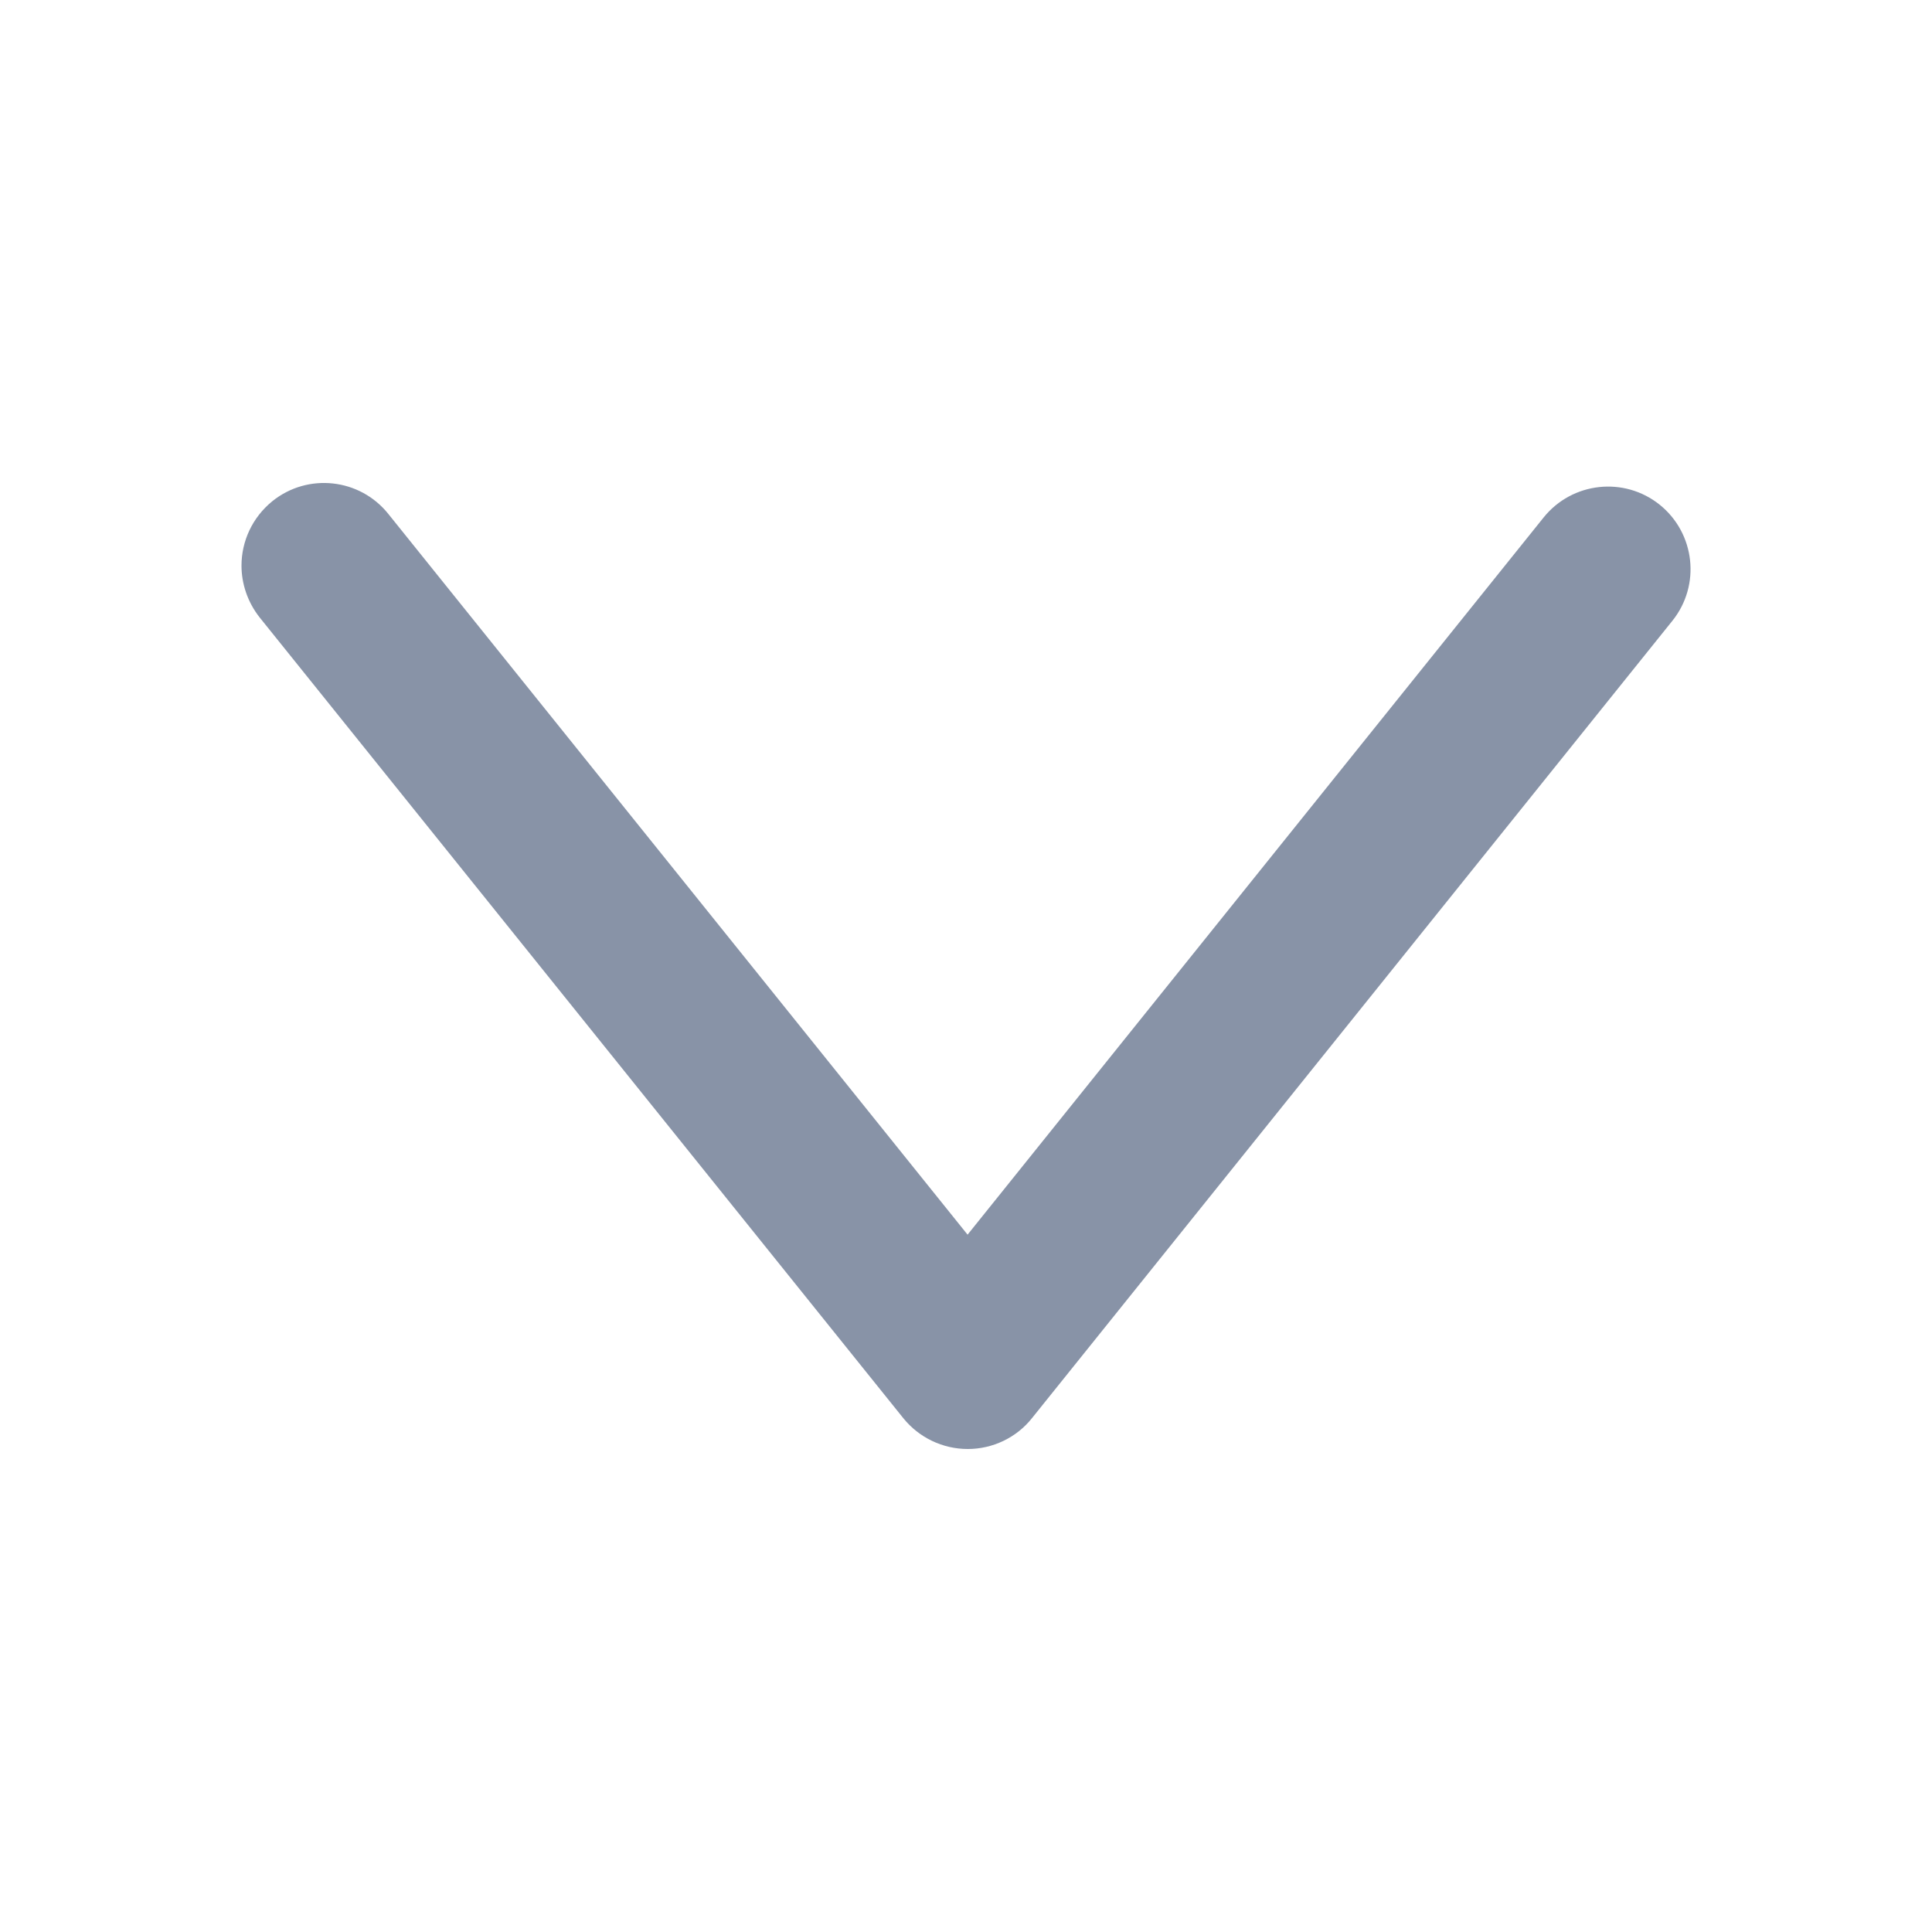 <svg width="16" height="16" viewBox="0 0 16 16" fill="none" xmlns="http://www.w3.org/2000/svg">
<path d="M2 4.684C2 4.834 2.05 4.986 2.15 5.113L7.481 11.745C7.611 11.906 7.807 12 8.015 12C8.221 12 8.418 11.906 8.546 11.745L13.85 5.141C14.086 4.847 14.039 4.417 13.745 4.18C13.451 3.944 13.021 3.991 12.784 4.285L8.013 10.225L3.215 4.255C2.979 3.961 2.549 3.914 2.255 4.151C2.088 4.287 2 4.484 2 4.684Z" fill="#8893A7"/>
</svg>
